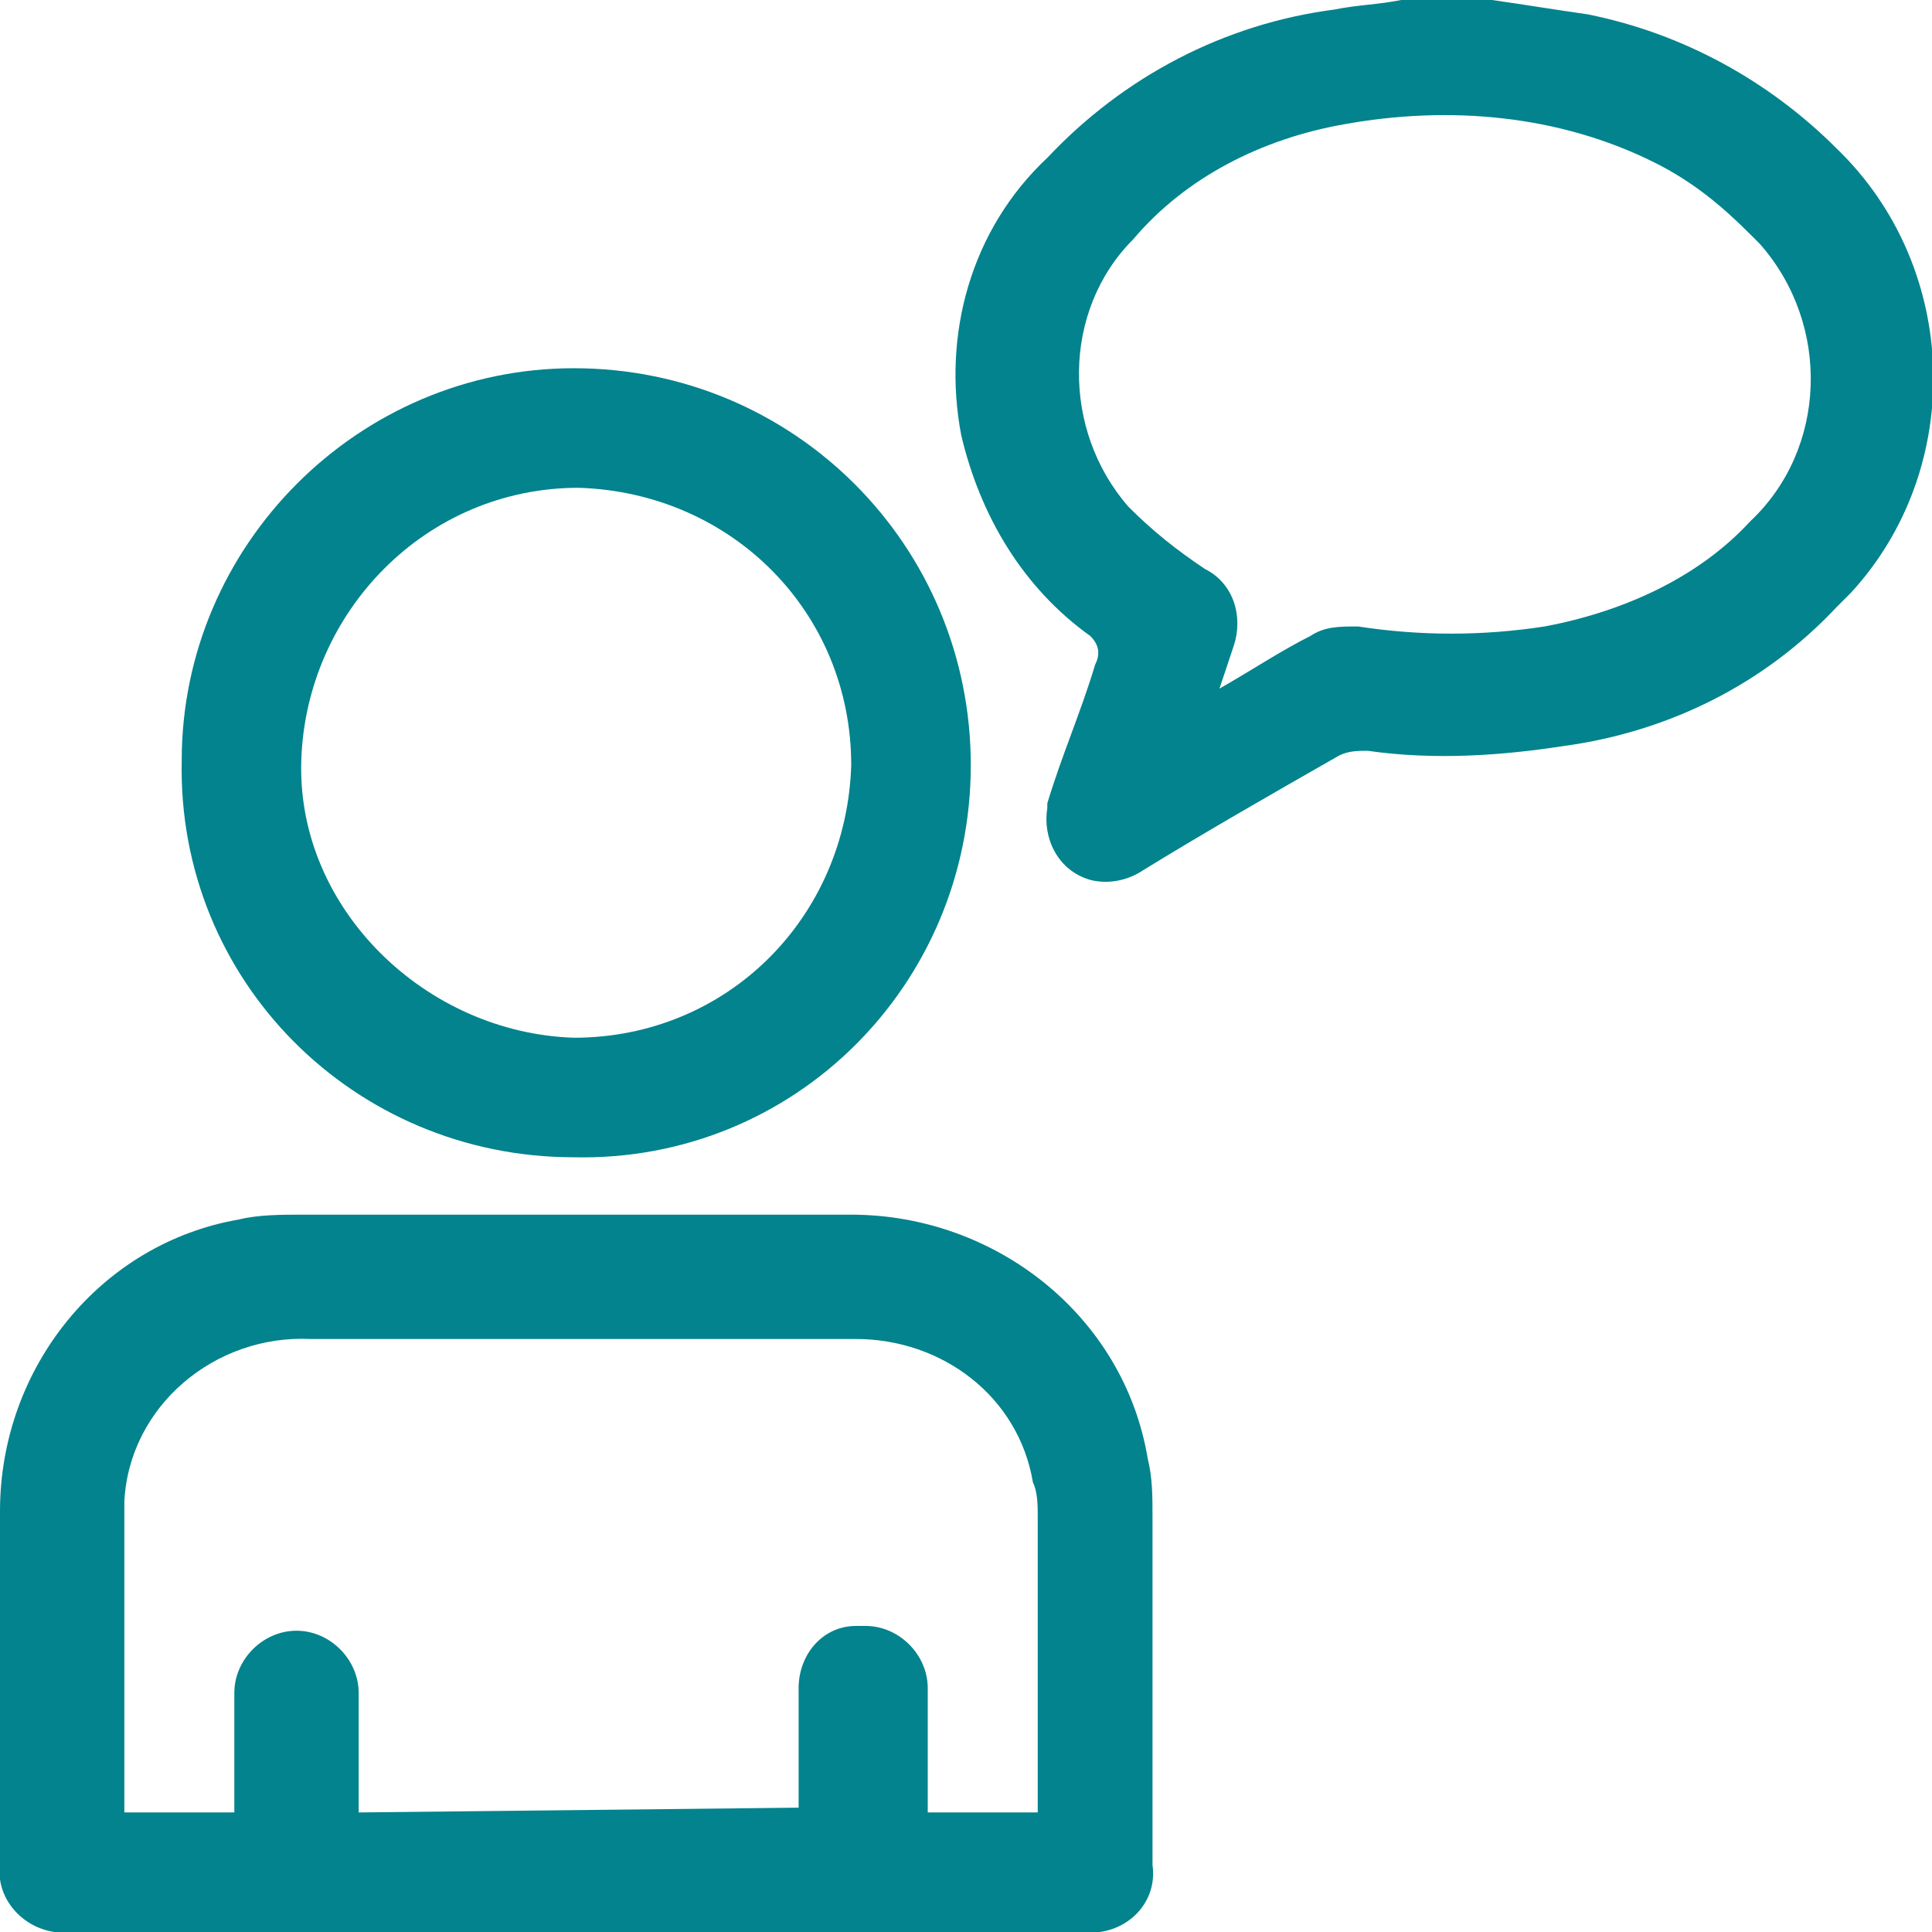<?xml version="1.0" encoding="utf-8"?>
<!-- Generator: Adobe Illustrator 24.1.2, SVG Export Plug-In . SVG Version: 6.00 Build 0)  -->
<svg version="1.1" id="Laag_1" xmlns="http://www.w3.org/2000/svg" xmlns:xlink="http://www.w3.org/1999/xlink" x="0px" y="0px"
	 viewBox="0 0 40.4 40.4" style="enable-background:new 0 0 40.4 40.4;" xml:space="preserve">
<style type="text/css">
	.st0{clip-path:url(#SVGID_2_);}
	.st1{fill:#02838D;}
</style>
<g id="Laag_2_1_">
	<g id="Laag_1-2">
		<g>
			<defs>
				<rect id="SVGID_1_" y="0" width="40.4" height="40.4"/>
			</defs>
			<clipPath id="SVGID_2_">
				<use xlink:href="#SVGID_1_"  style="overflow:visible;"/>
			</clipPath>
			<g class="st0">
				<path class="st1" d="M25.5,14.4c0.7-0.4,1.3-0.8,1.9-1.1c0.3-0.2,0.6-0.2,1-0.2c1.3,0.2,2.6,0.2,3.9,0c1.6-0.3,3.2-1,4.3-2.2
					c1.6-1.5,1.7-4.1,0.2-5.8c-0.1-0.1-0.1-0.1-0.2-0.2c-0.6-0.6-1.2-1.1-2-1.5c-2-1-4.3-1.2-6.5-0.8c-1.7,0.3-3.3,1.1-4.4,2.4
					c-1.5,1.5-1.5,4-0.1,5.6c0.5,0.5,1,0.9,1.6,1.3c0.6,0.3,0.8,1,0.6,1.6L25.5,14.4 M31.2,0c0.7,0.1,1.3,0.2,2,0.3
					c2,0.4,3.8,1.4,5.2,2.8c2.6,2.5,2.7,6.7,0.3,9.3c-0.1,0.1-0.2,0.2-0.3,0.3c-1.5,1.6-3.5,2.6-5.7,2.9c-1.3,0.2-2.7,0.3-4.1,0.1
					c-0.2,0-0.4,0-0.6,0.1c-1.4,0.8-2.8,1.6-4.1,2.4c-0.3,0.2-0.7,0.3-1.1,0.2c-0.7-0.2-1-0.9-0.9-1.5c0,0,0-0.1,0-0.1
					c0.3-1,0.7-1.9,1-2.9c0.1-0.2,0.1-0.4-0.1-0.6c-1.4-1-2.3-2.5-2.7-4.2c-0.4-2.1,0.2-4.3,1.8-5.8c1.6-1.7,3.7-2.8,6-3.1
					c0.5-0.1,0.9-0.1,1.4-0.2L31.2,0z"/>
				<path class="st1" d="M16.7,37.8C16.7,37.8,16.7,37.8,16.7,37.8c0-0.9,0-1.7,0-2.5c0-0.7,0.5-1.3,1.2-1.3c0.1,0,0.1,0,0.2,0
					c0.7,0,1.3,0.6,1.3,1.3c0,0,0,0.1,0,0.1v2.5h2.3c0-0.1,0-0.2,0-0.2v-6c0-0.2,0-0.5-0.1-0.7c-0.3-1.8-1.9-3-3.7-3
					c-3.8,0-7.6,0-11.4,0c-2-0.1-3.8,1.4-3.9,3.4c0,0.1,0,0.3,0,0.4v6.1h2.3v-2.5c0-0.7,0.6-1.3,1.3-1.3s1.3,0.6,1.3,1.3l0,0v2.5
					L16.7,37.8z M12,40.4H1.5C0.8,40.5,0.1,40,0,39.3c0-0.1,0-0.3,0-0.4v-7.3c0-3,2.1-5.6,5-6.1c0.4-0.1,0.9-0.1,1.3-0.1h11.5
					c3,0,5.7,2.1,6.2,5.1c0.1,0.4,0.1,0.8,0.1,1.2V39c0.1,0.7-0.4,1.3-1.1,1.4c-0.1,0-0.2,0-0.3,0L12,40.4"/>
				<path class="st1" d="M12.1,10.2c-3.2,0-5.7,2.6-5.8,5.7s2.6,5.7,5.7,5.8c3.2,0,5.7-2.5,5.8-5.7C17.8,12.8,15.3,10.3,12.1,10.2
					C12.1,10.2,12.1,10.2,12.1,10.2 M20.3,16c0,4.6-3.7,8.3-8.3,8.2c-4.6,0-8.3-3.7-8.2-8.3c0-4.5,3.7-8.2,8.2-8.2
					C16.6,7.7,20.3,11.4,20.3,16"/>
			</g>
		</g>
	</g>
</g>
</svg>
